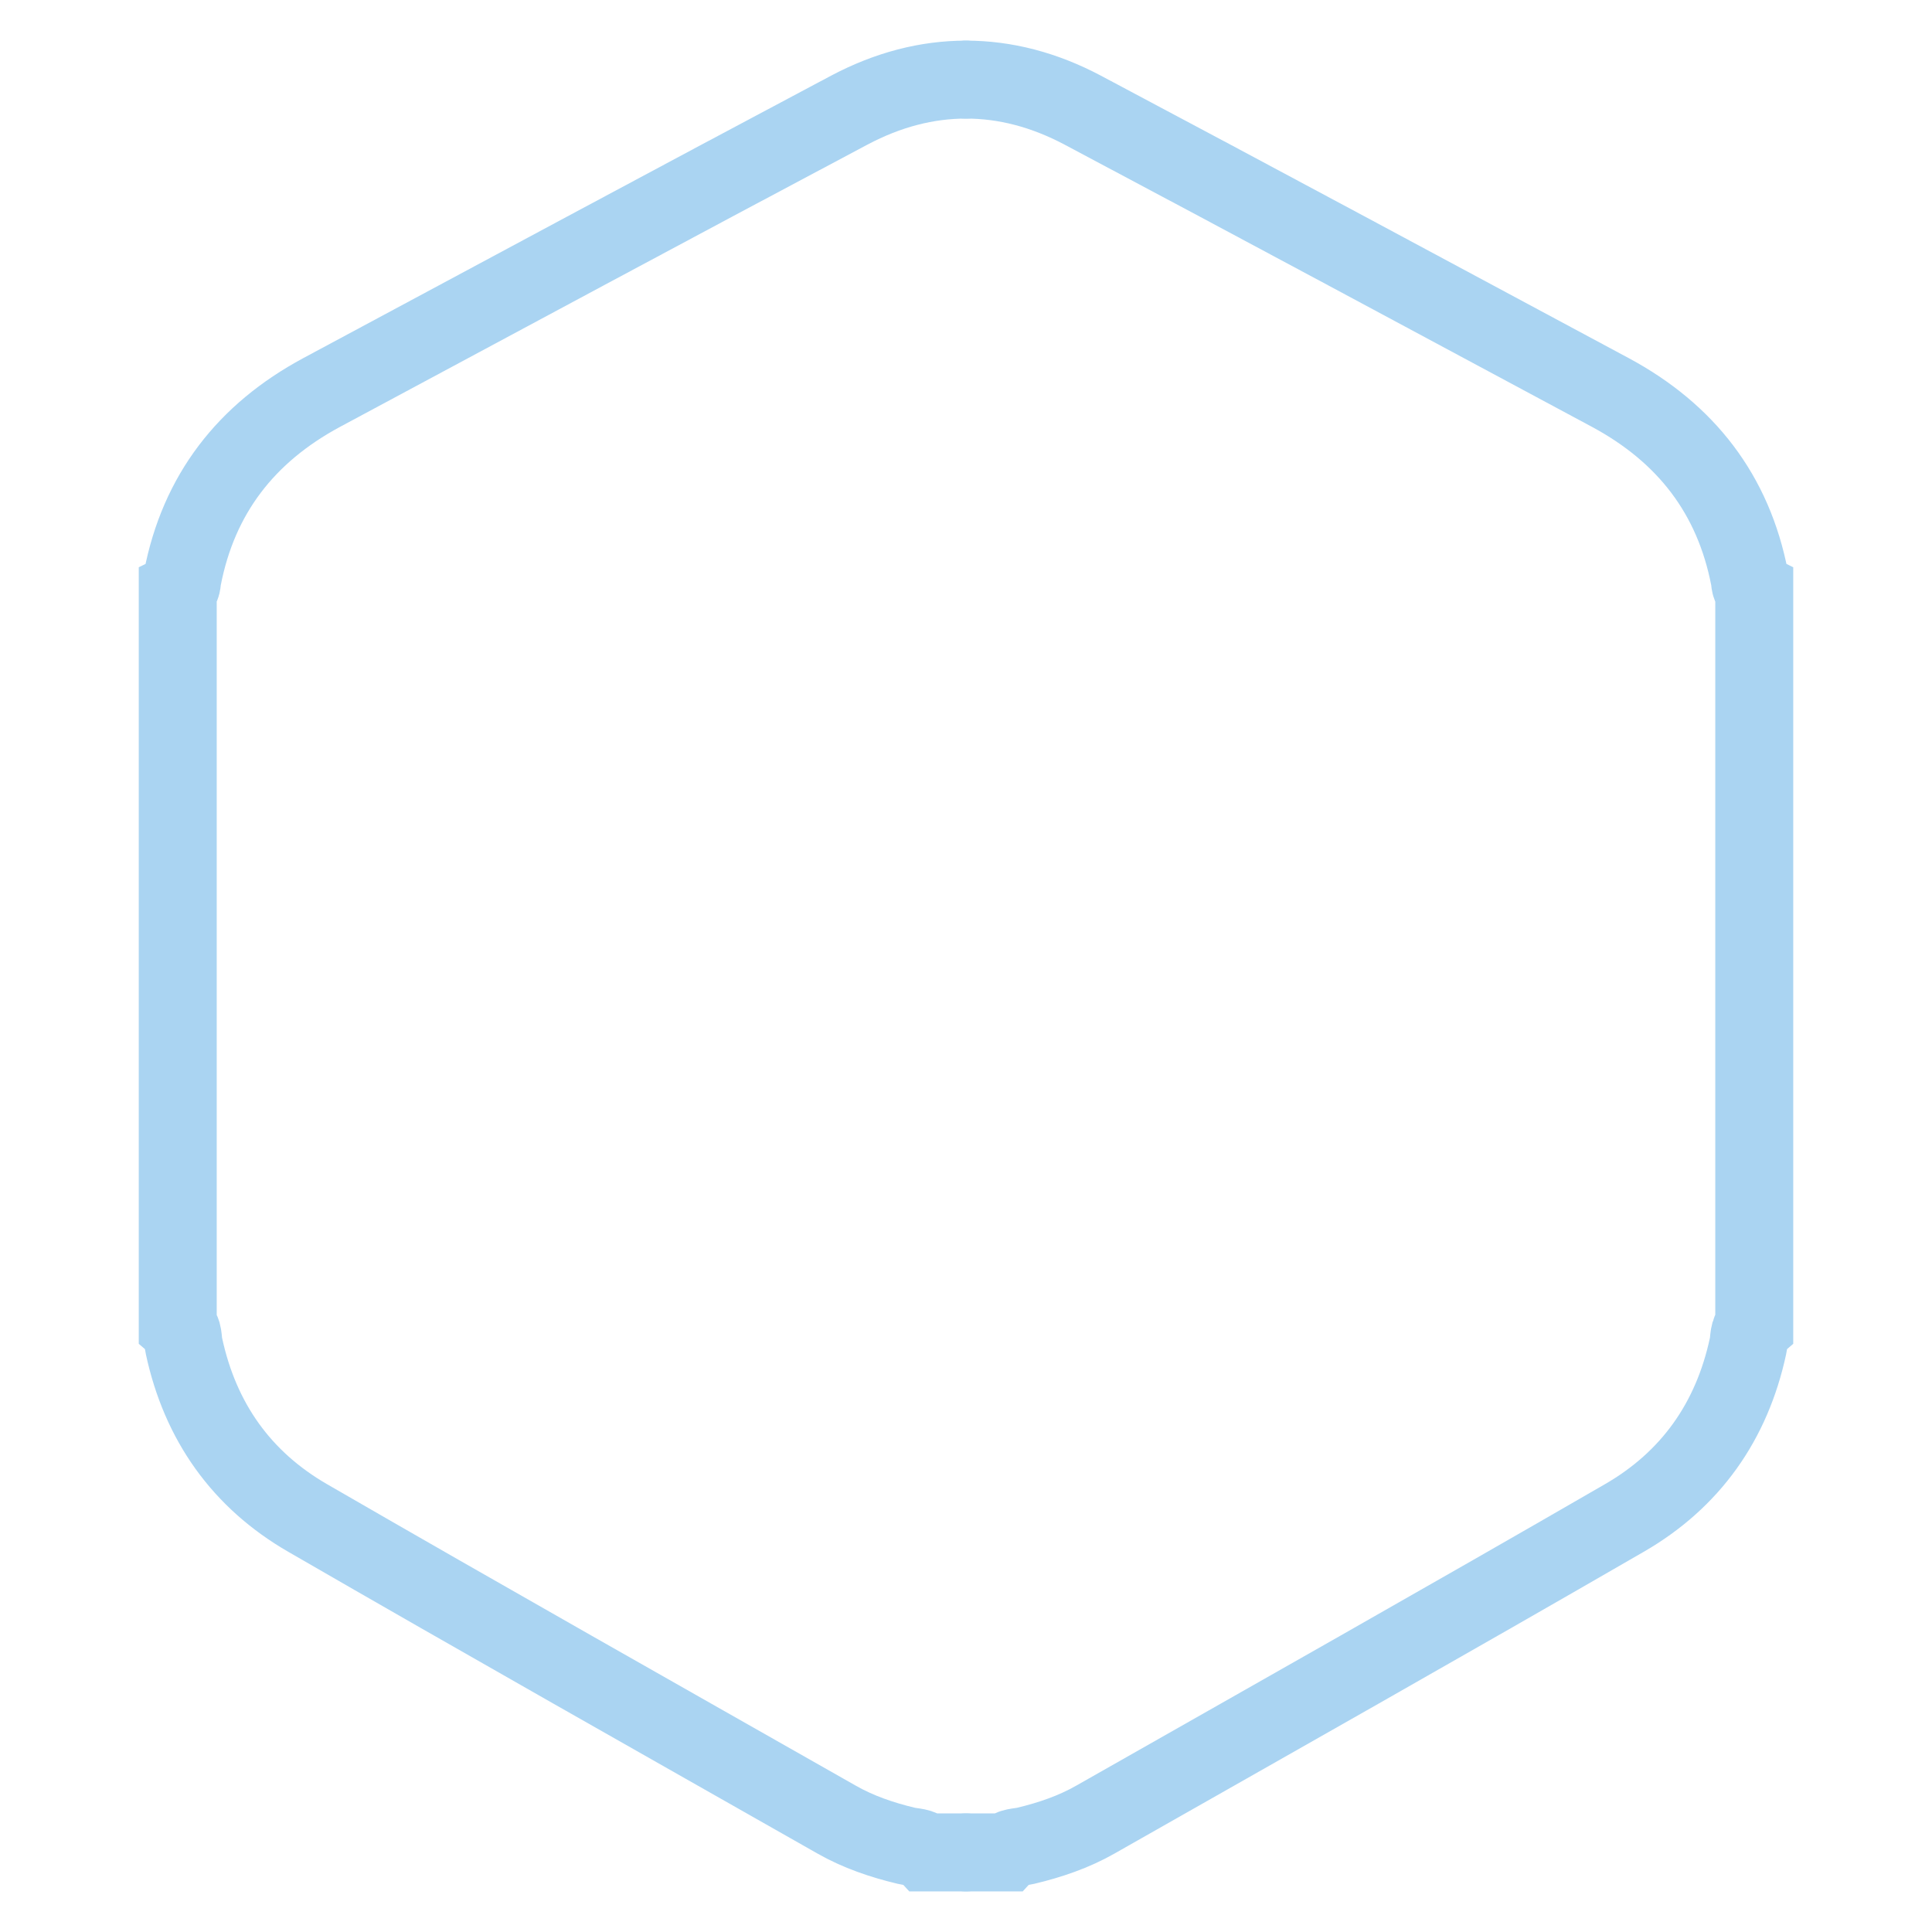 <?xml version="1.0" encoding="utf-8"?>
<?xml-stylesheet href="../../css/main.css" type="text/css"?>
<!-- Generator: Adobe Illustrator 16.0.0, SVG Export Plug-In . SVG Version: 6.00 Build 0)  -->
<!DOCTYPE svg PUBLIC "-//W3C//DTD SVG 1.1//EN" "http://www.w3.org/Graphics/SVG/1.1/DTD/svg11.dtd">
<svg version="1.1" id="Layer_1" xmlns="http://www.w3.org/2000/svg" xmlns:xlink="http://www.w3.org/1999/xlink" x="0px" y="0px"
	 width="500px" height="500px" viewBox="0 0 500 500" style="enable-background:new 0 0 500 500;" xml:space="preserve">
<g>
	<path class='path-left' style="fill:none;stroke:#AAD4F2;stroke-linecap:round;stroke-width:20.173;stroke-miterlimit:10;" d="M250,20.6c-10.1,0-20.2,2.6-30.2,7.9
		c-45.6,24.2-91.1,48.7-136.6,73.1c-19.5,10.5-31.8,26.3-36,48.1c-0.2,1,0,2.2-1.2,2.9v190.6c1.6,1.4,1.2,3.4,1.6,5.1
		c4.2,19.6,14.9,34.7,32.1,44.6c45.5,26.3,91.2,52.1,136.8,78c5.6,3.2,11.8,5.3,18.1,6.8c1.7,0.4,3.7,0.2,5.1,1.7H250"/>
</g>
<g>
	<path class='path-right' style="fill:none;stroke:#AAD4F2;stroke-linecap:round;stroke-width:20.173;stroke-miterlimit:10;" d="M250,20.6c10.1,0,20.2,2.6,30.2,7.9
		c45.6,24.2,91.1,48.7,136.6,73.1c19.5,10.5,31.8,26.3,36,48.1c0.2,1,0,2.2,1.2,2.9v190.6c-1.6,1.4-1.2,3.4-1.6,5.1
		c-4.2,19.6-14.9,34.7-32.1,44.6c-45.5,26.3-91.2,52.1-136.8,78c-5.6,3.2-11.8,5.3-18.1,6.8c-1.7,0.4-3.7,0.2-5.1,1.7H250"/>
</g>
</svg>
